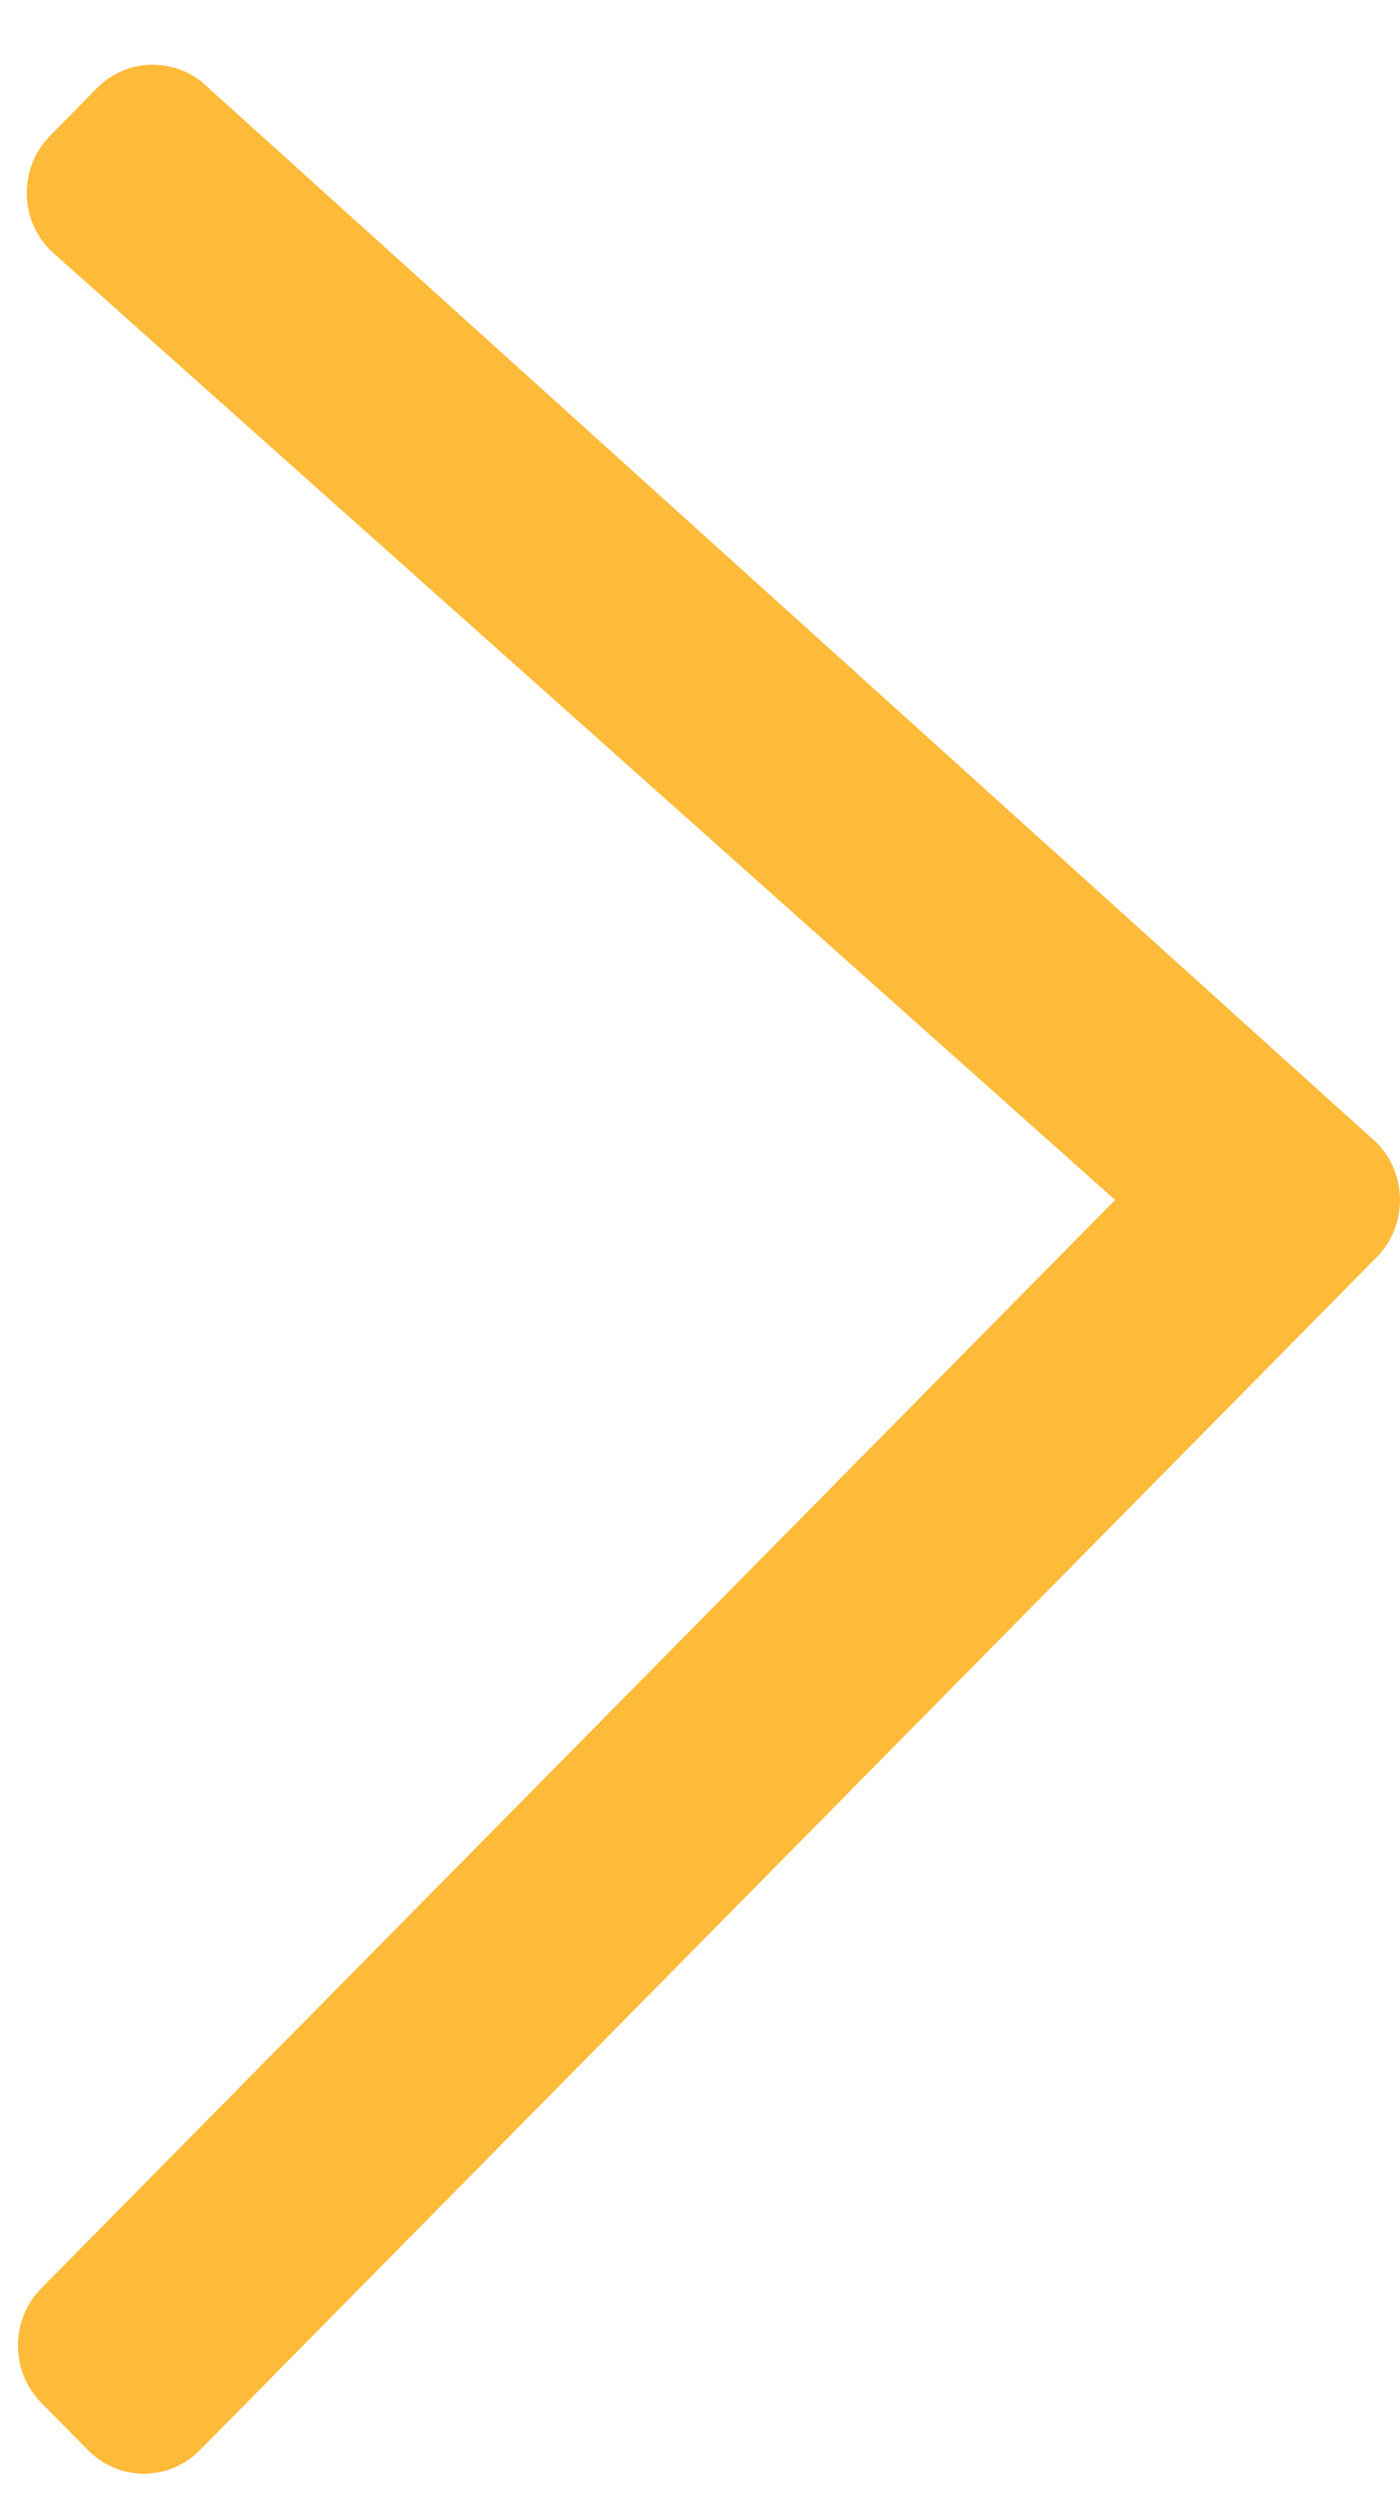 <svg width="14" height="25" viewBox="0 0 14 25" fill="none" xmlns="http://www.w3.org/2000/svg">
<path d="M0.967 0.883L0.5 1.359C0.19 1.674 0.19 2.185 0.5 2.5L11.151 11.999L0.411 22.883C0.102 23.198 0.102 23.709 0.411 24.024L0.879 24.499C1.188 24.814 1.69 24.814 2 24.499L13.768 12.57C14.077 12.255 14.077 11.744 13.768 11.428L2.089 0.883C1.779 0.568 1.277 0.568 0.967 0.883Z" fill="#FEBB3A"/>
</svg>
